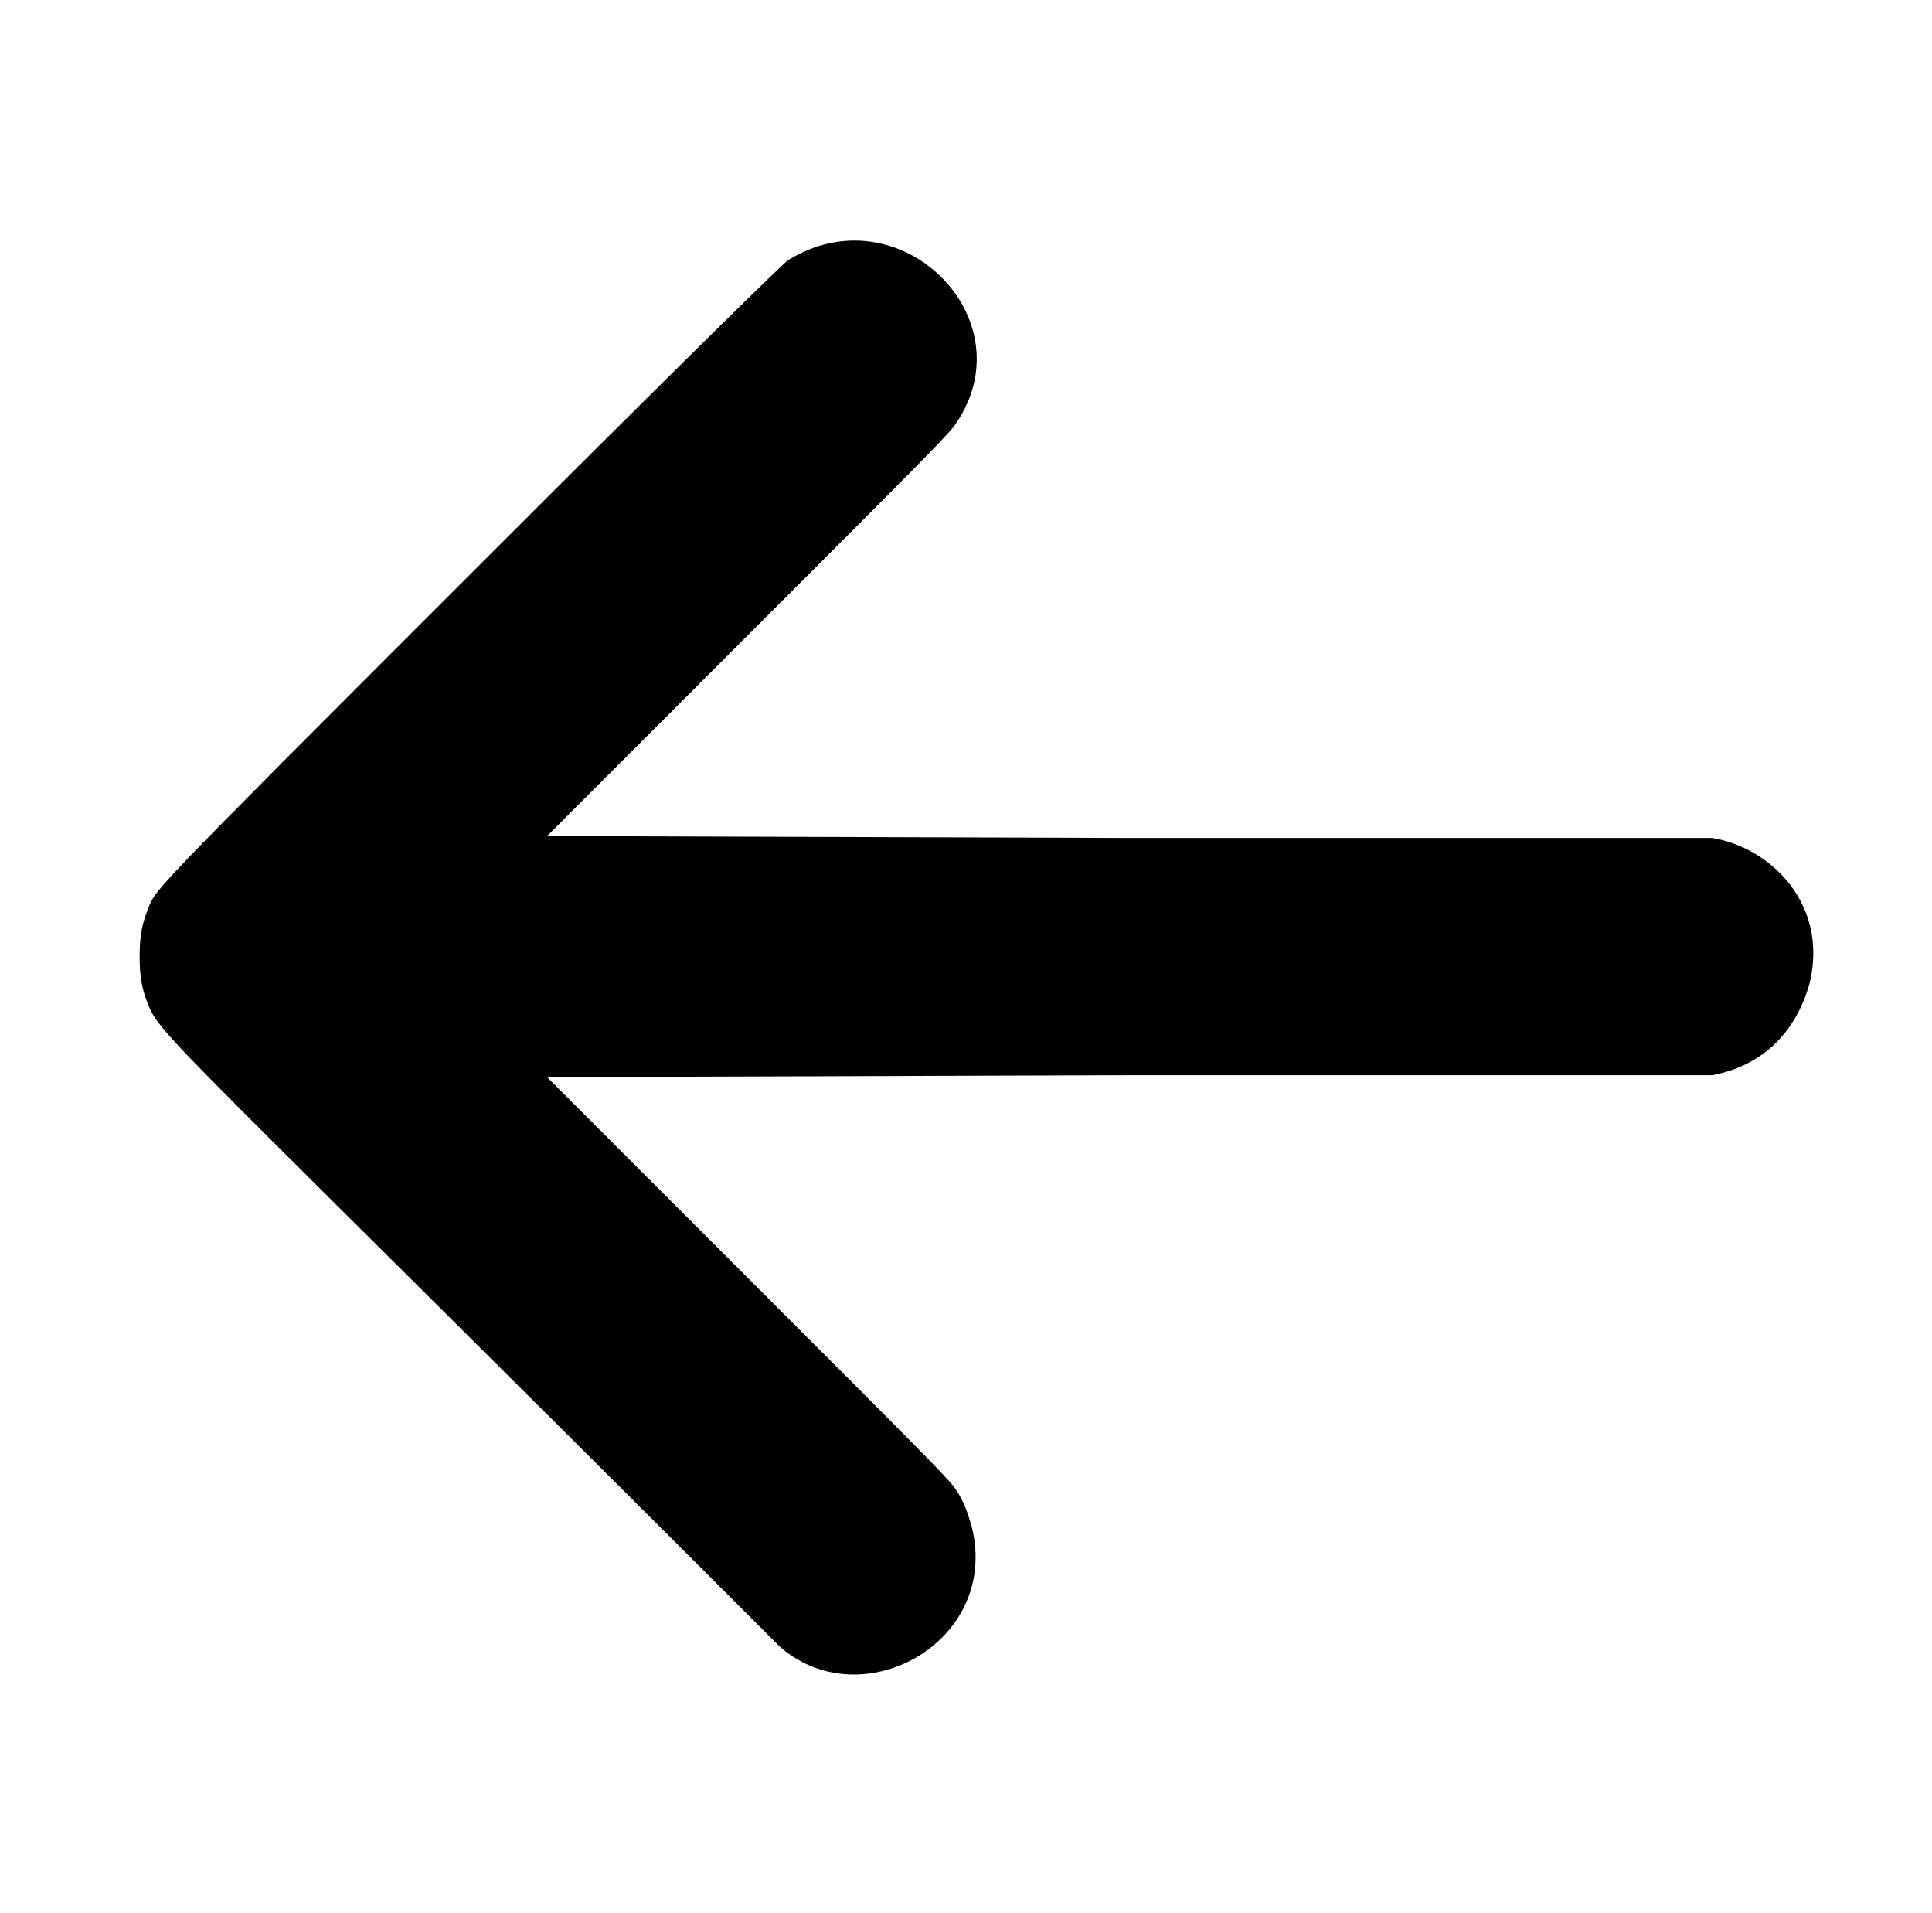 <?xml version="1.0" standalone="no"?>
<!DOCTYPE svg PUBLIC "-//W3C//DTD SVG 1.1//EN" "http://www.w3.org/Graphics/SVG/1.1/DTD/svg11.dtd" >
<svg xmlns="http://www.w3.org/2000/svg" xmlns:xlink="http://www.w3.org/1999/xlink" version="1.1" viewBox="-10 0 1010 1000">
  <g transform="matrix(1 0 0 -1 0 800)">
   <path fill="currentColor"
d="M402 664c58 36 125 -30 88 -85c-3 -5 -16 -18 -109 -111l-105 -105l304 -1h305c31 -5 61 -35 51 -76c-7 -25 -24 -43 -51 -48h-305l-304 -1l105 -105c93 -93 106 -106 109 -111c4 -6 6 -12 8 -19c15 -60 -57 -100 -100 -63c-321 321 -324 319 -331 337c-3 8 -4 14 -4 24
s1 16 4 24c5 12 -5 2 170 177c105 105 163 162 165 163z" />
  </g>

</svg>

